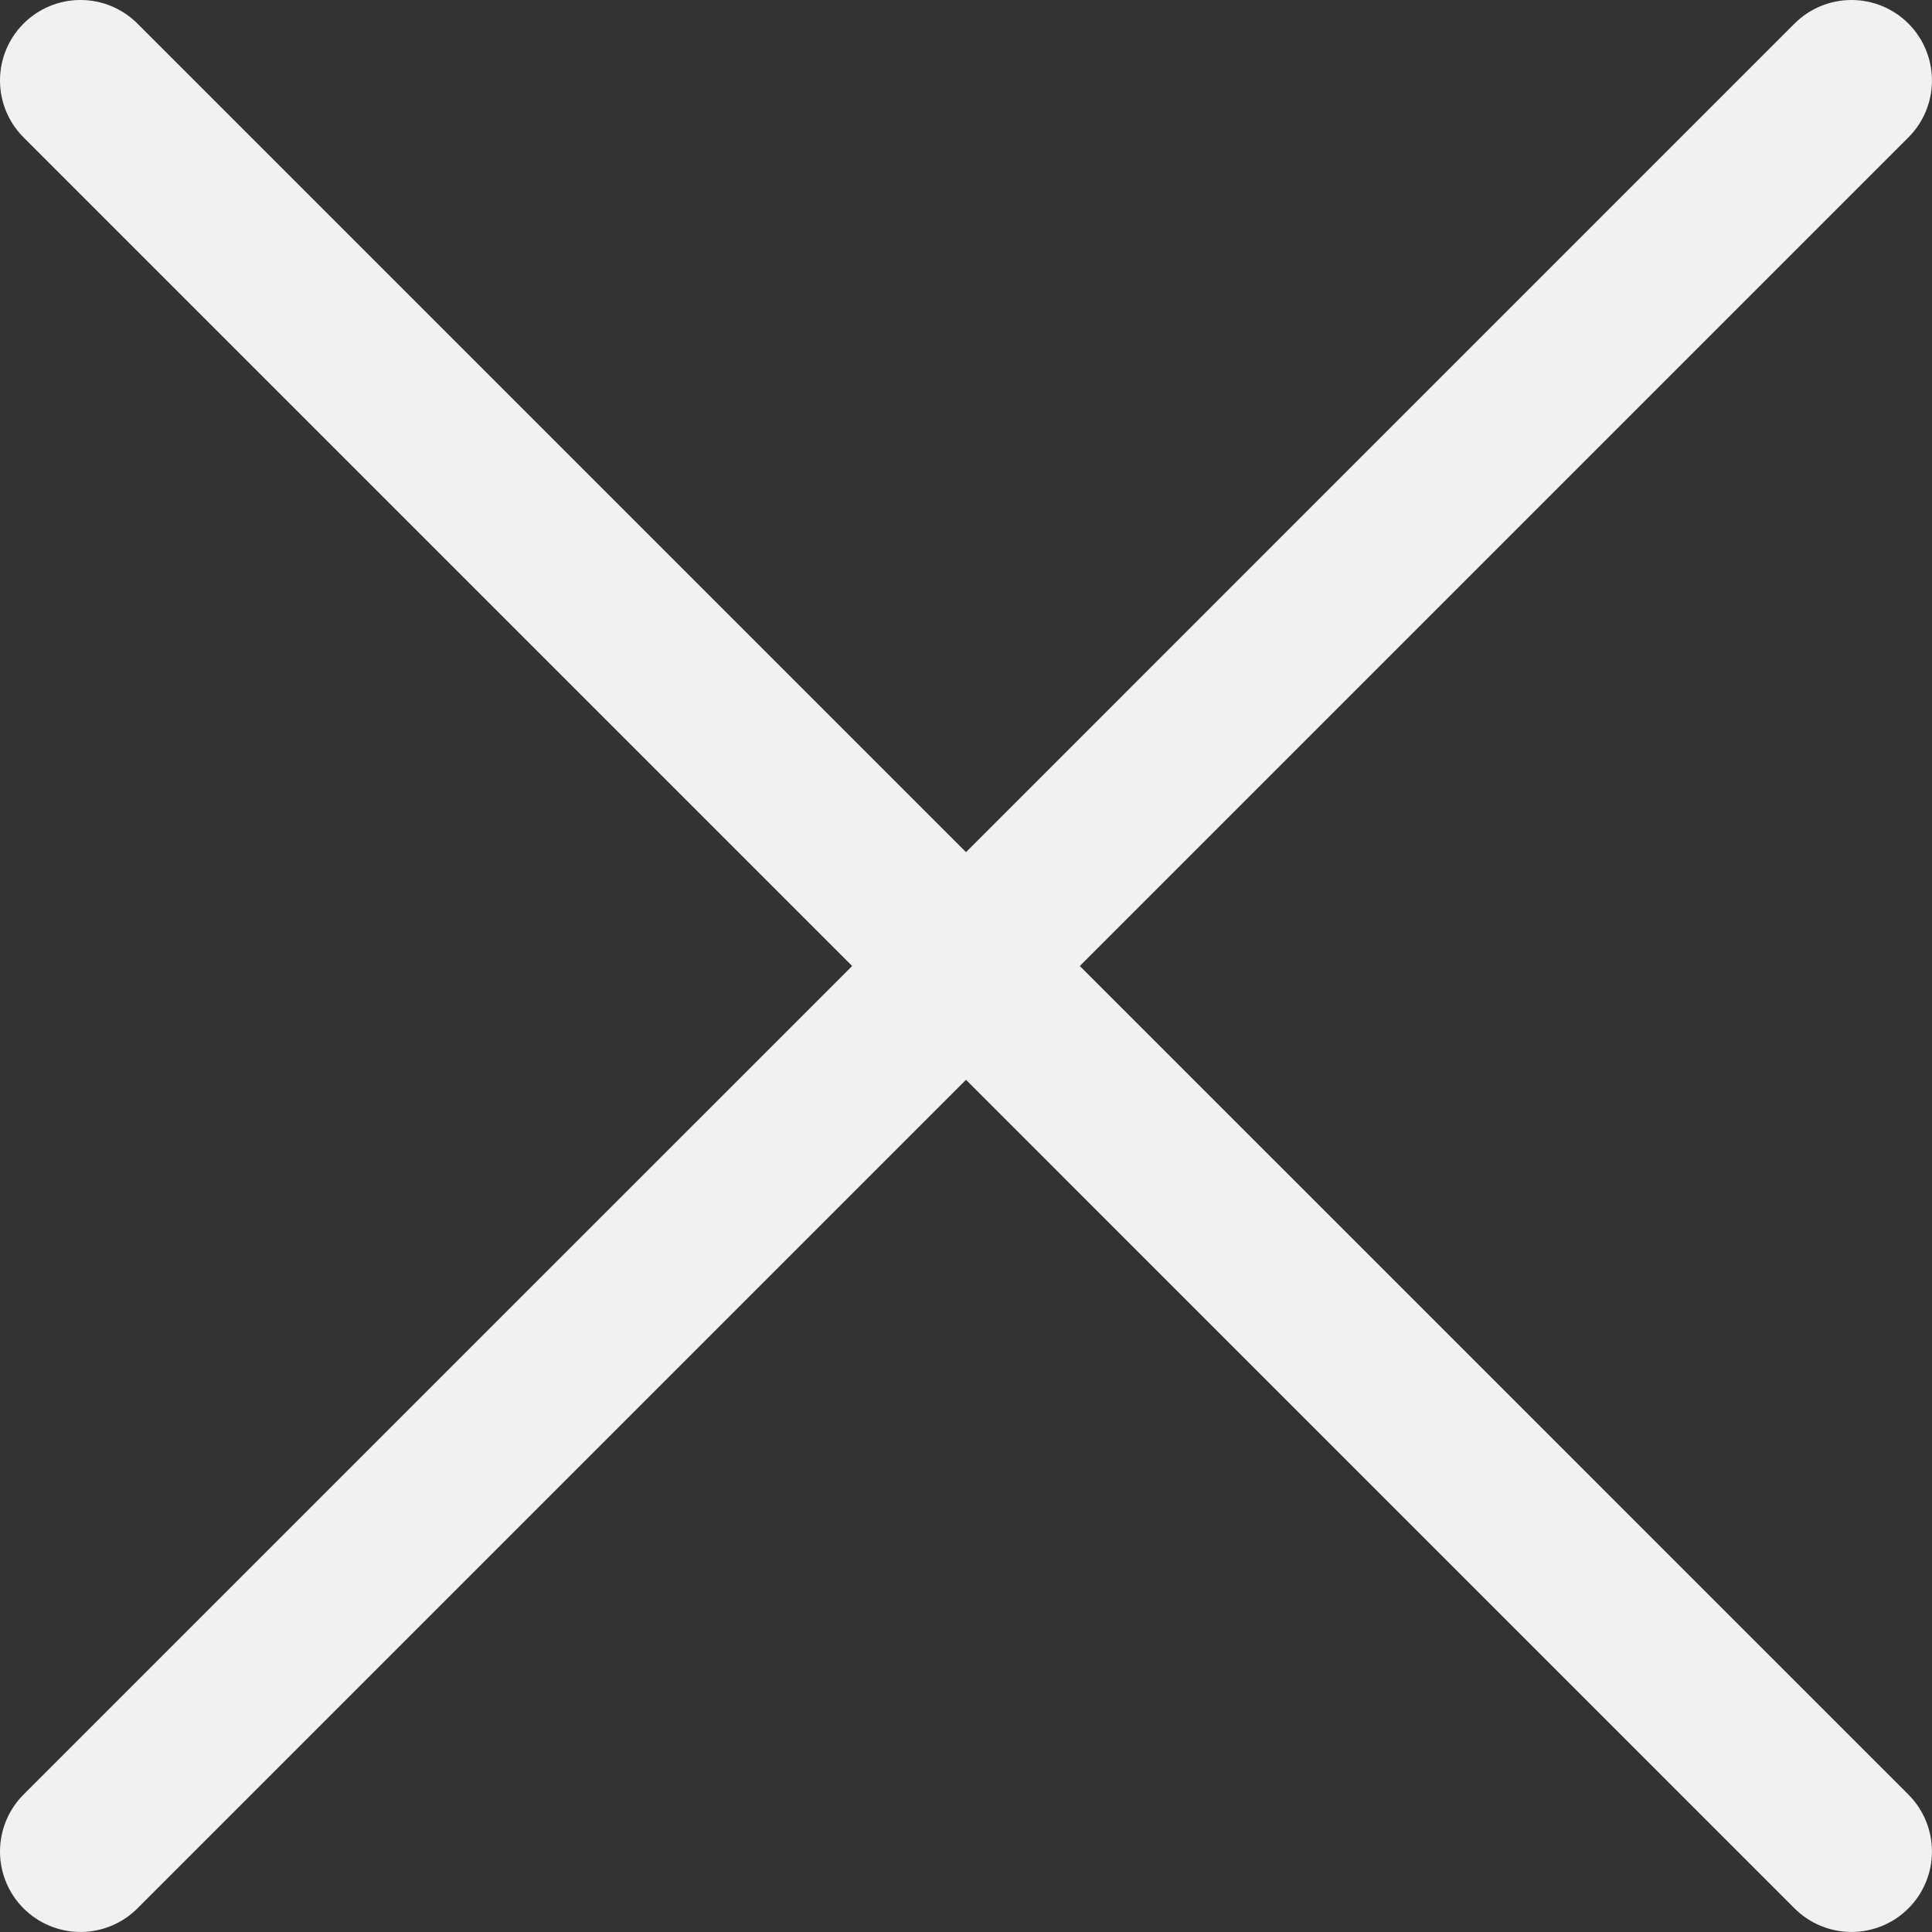 <svg width="42" height="42" viewBox="0 0 42 42" fill="none" xmlns="http://www.w3.org/2000/svg">
<rect x="0" y="0" width="42" height="42" fill="#333333" stroke="none"/>
<g clip-path="url(#clip0_234_4)">
<path d="M41.487 0.512C41.159 0.184 40.714 0 40.25 0C39.786 0 39.34 0.184 39.012 0.512L21 18.525L2.987 0.512C2.659 0.184 2.214 0 1.75 0C1.286 0 0.841 0.184 0.512 0.512C0.184 0.841 0 1.286 0 1.75C0 2.214 0.184 2.659 0.512 2.987L18.525 21L0.512 39.012C0.184 39.34 0 39.786 0 40.25C0 40.714 0.184 41.159 0.512 41.487C0.841 41.815 1.286 41.999 1.75 41.999C2.214 41.999 2.659 41.815 2.987 41.487L21 23.474L39.012 41.487C39.34 41.815 39.786 41.999 40.25 41.999C40.714 41.999 41.159 41.815 41.487 41.487C41.815 41.159 41.999 40.714 41.999 40.25C41.999 39.786 41.815 39.34 41.487 39.012L23.474 21L41.487 2.987C41.815 2.659 41.999 2.214 41.999 1.75C41.999 1.286 41.815 0.841 41.487 0.512Z" fill="#F1F1F1"/>
</g>
<defs>
<clipPath id="clip0_234_4">
<rect width="42" height="42" fill="white"/>
</clipPath>
</defs>
</svg>
